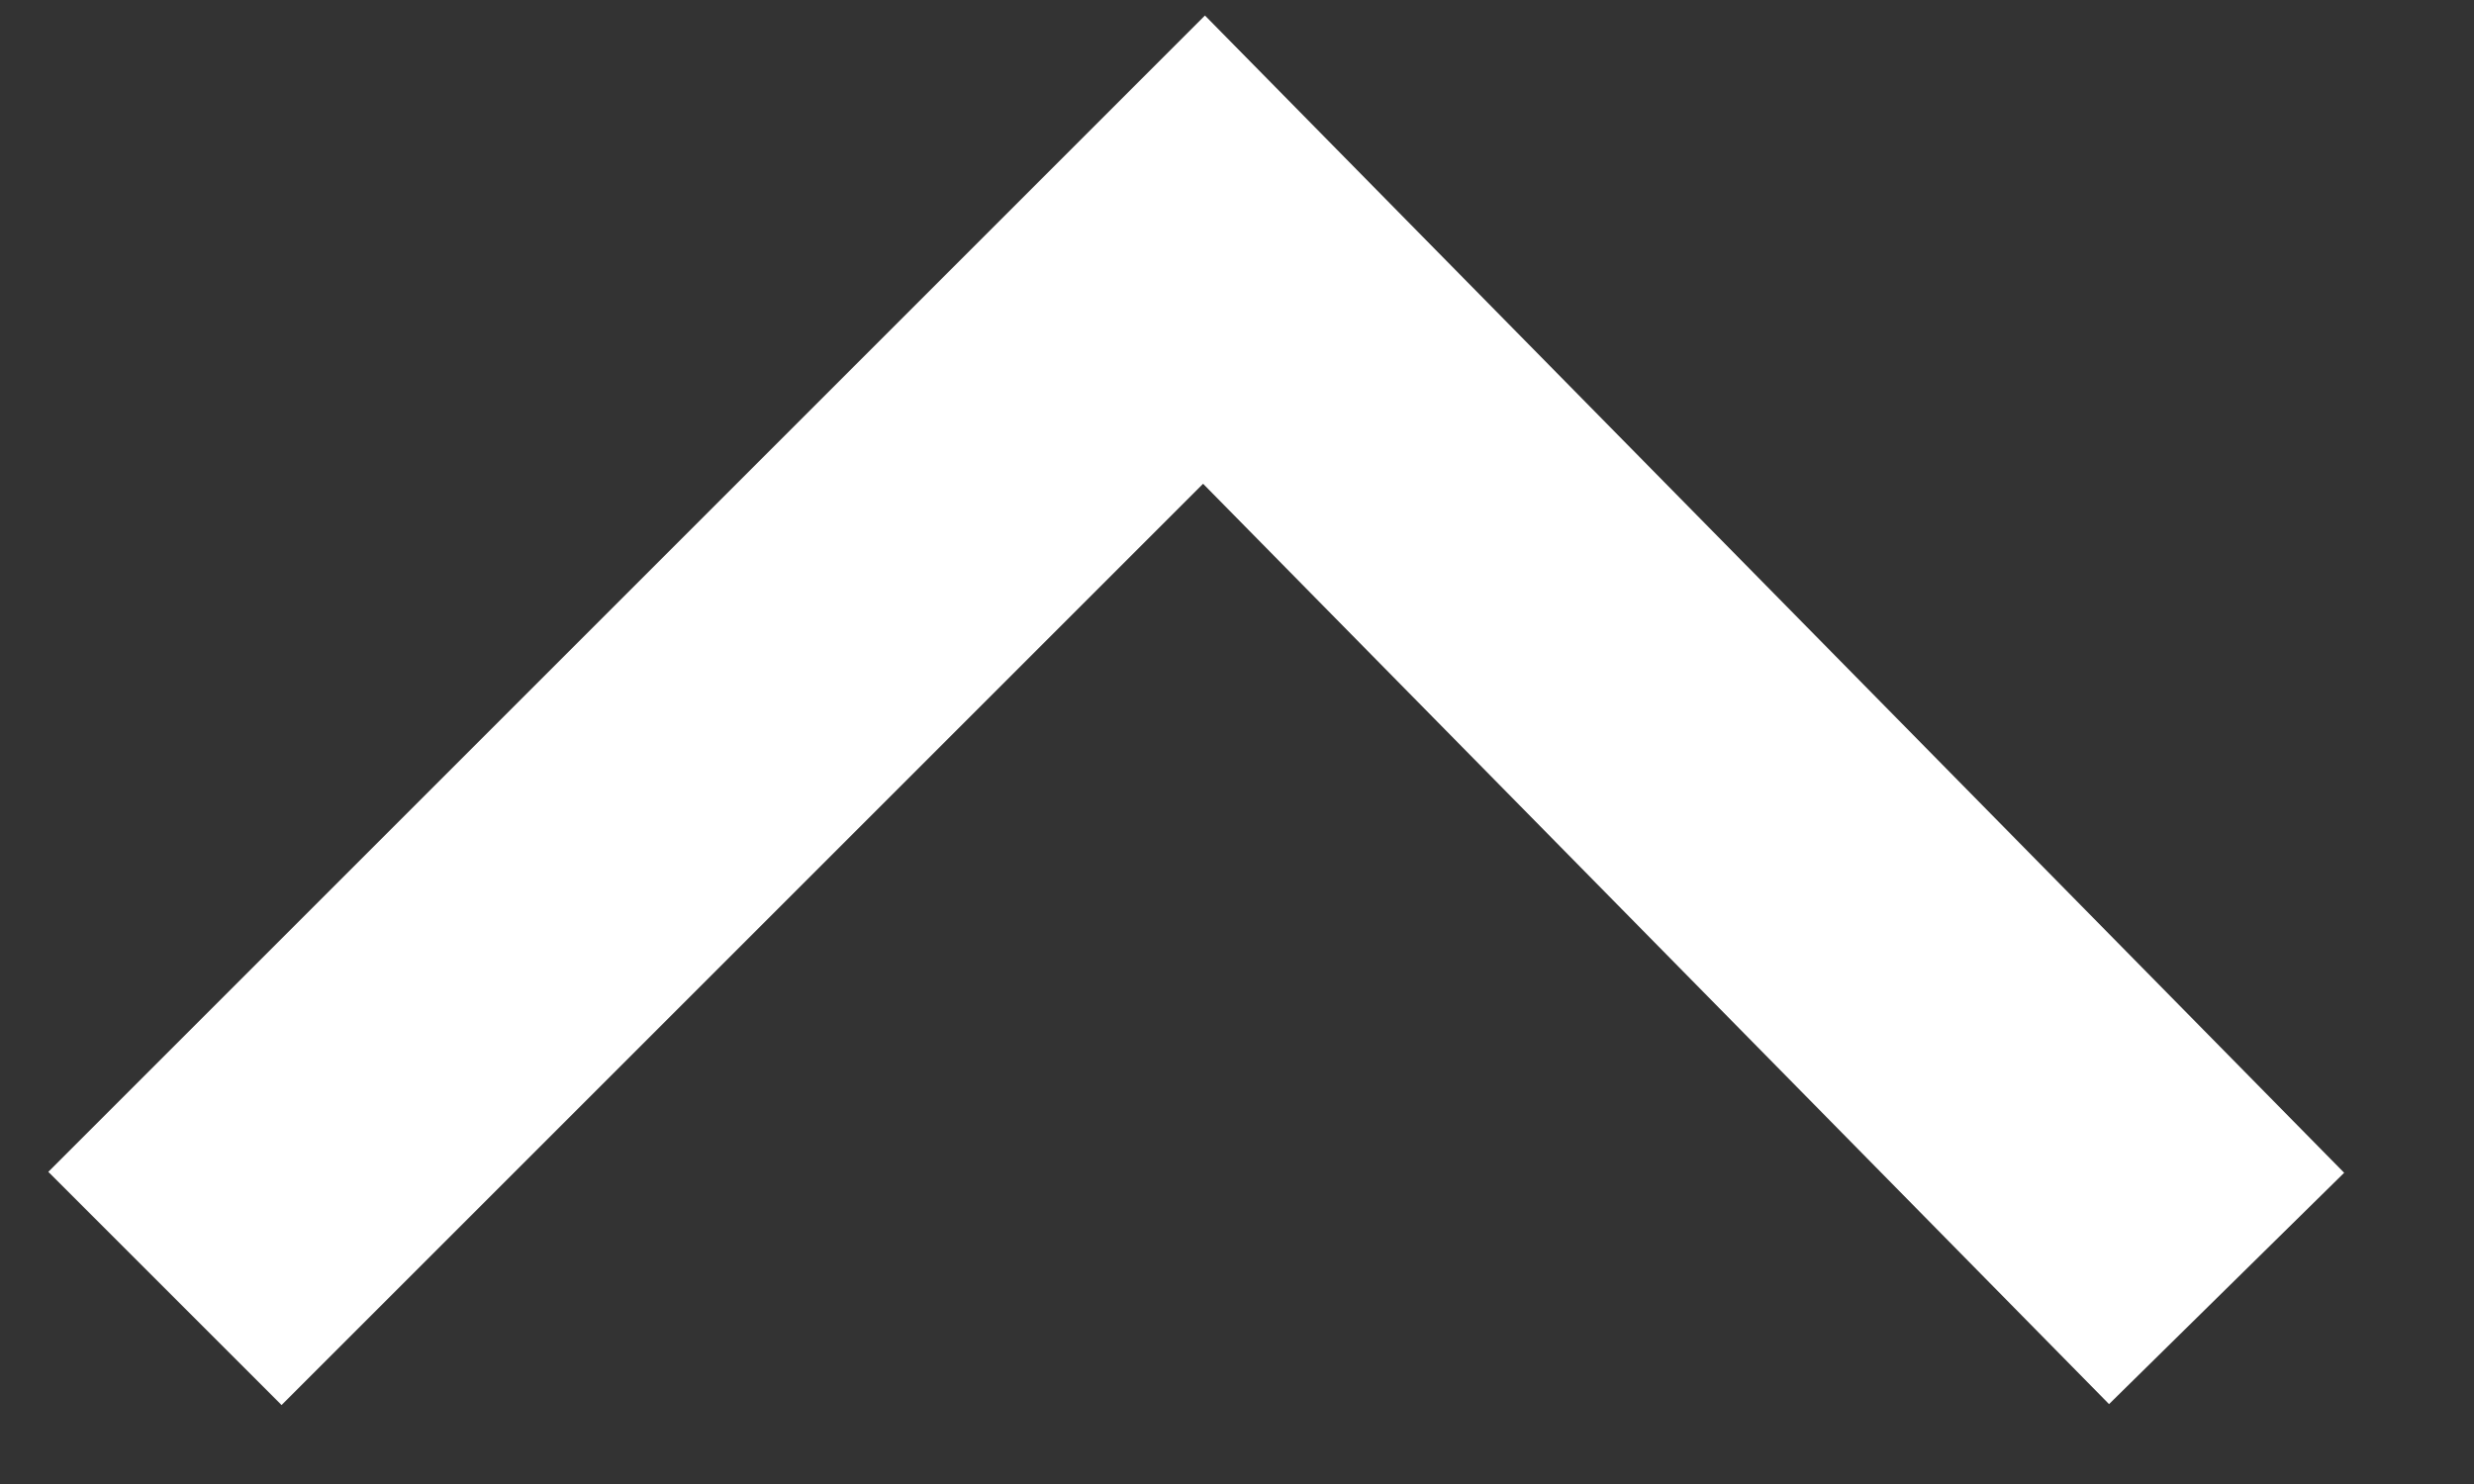 <?xml version="1.0" encoding="UTF-8" standalone="no"?>
<svg width="15px" height="9px" viewBox="0 0 15 9" version="1.1" xmlns="http://www.w3.org/2000/svg" xmlns:xlink="http://www.w3.org/1999/xlink">
    <rect x="0" y="0" width="15" height="9" fill="#333333" stroke="none"/>
    <!-- Generator: sketchtool 40.2 (33826) - http://www.bohemiancoding.com/sketch -->
    <title>AC7729FF-E042-4CBC-A42D-CB7BCFCF3FDC</title>
    <desc>Created with sketchtool.</desc>
    <defs></defs>
    <g id="StyleGuide" stroke="none" stroke-width="1" fill="none" fill-rule="evenodd">
        <g transform="translate(-2451, -1080)" id="form_dropdown_open" stroke-width="2" stroke="#FFFFFF">
            <g transform="translate(57, 971)">
                <g id="Group-3-Copy-2" transform="translate(2379, 101.514)">
                    <polyline id="icon_dropdown-copy" transform="translate(22.25, 12.15) rotate(-180) translate(-22.25, -12.15) " points="16 9 22.2 15.3 28.5 9"></polyline>
                </g>
            </g>
        </g>
    </g>
</svg>